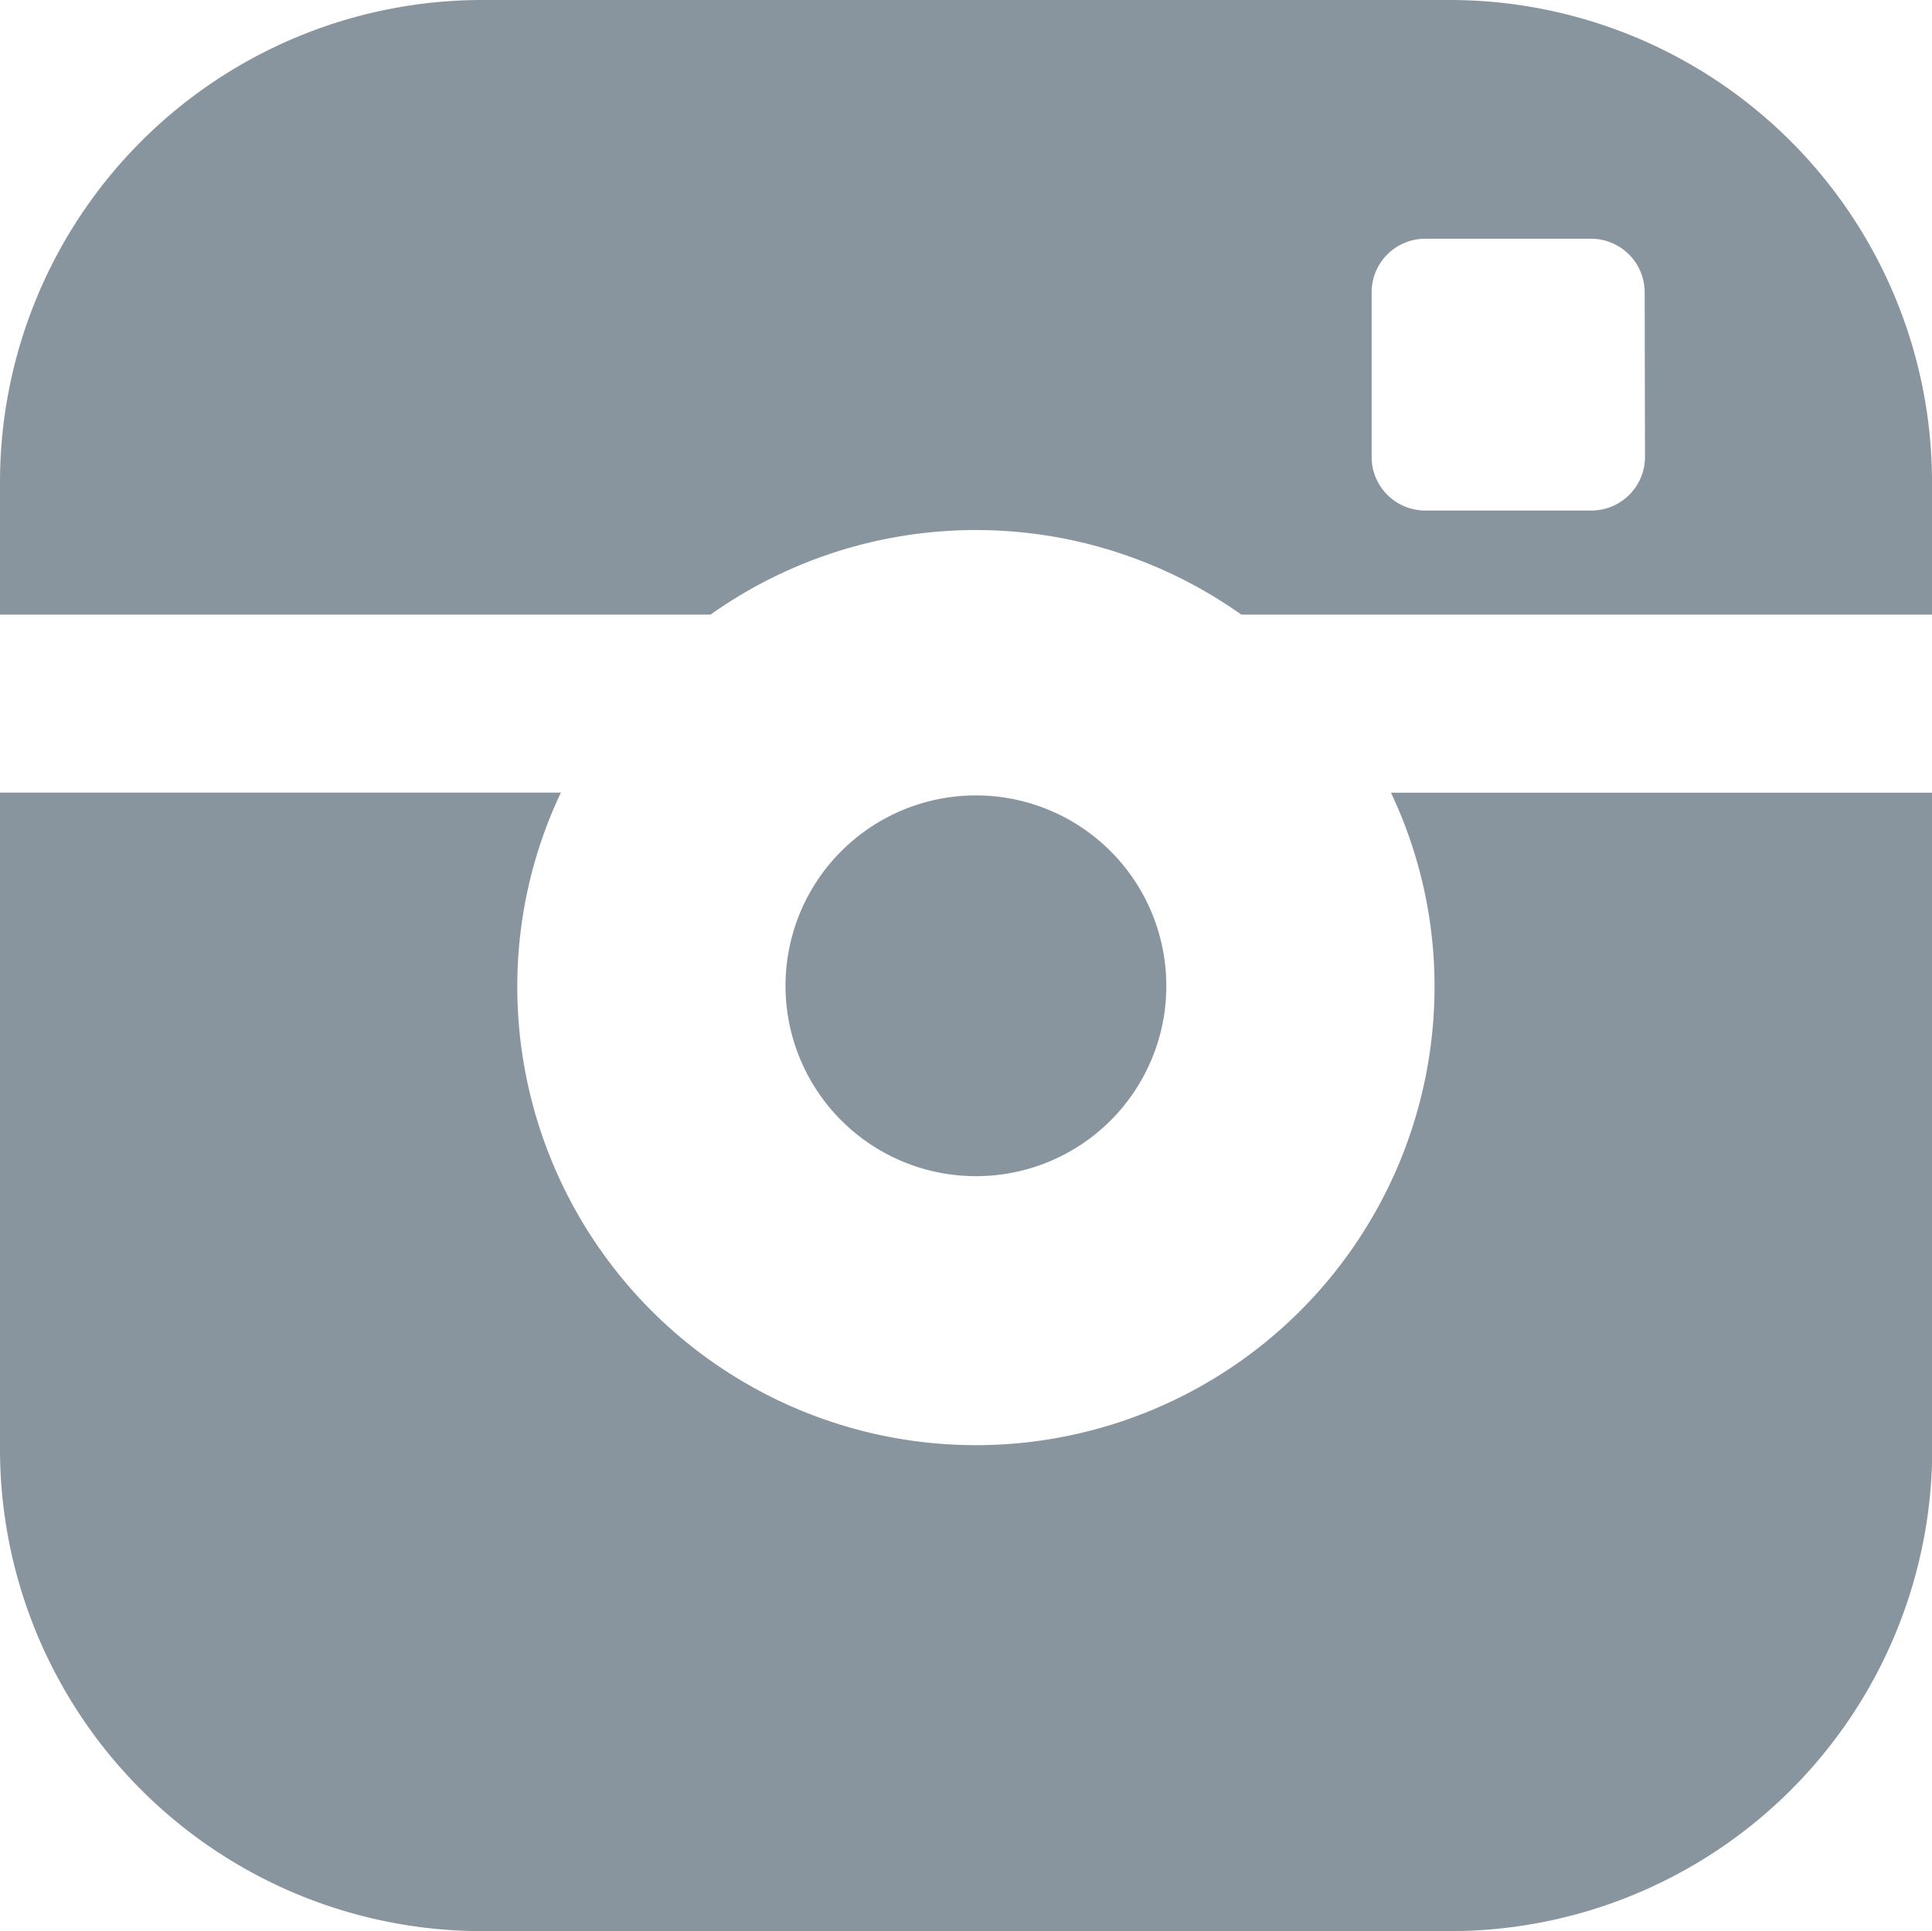<svg xmlns="http://www.w3.org/2000/svg" width="23.978" height="23.97" viewBox="0 0 23.978 23.97"><path d="M14.486,12.26a2.363,2.363,0,1,0-2.363,2.353A2.36,2.36,0,0,0,14.486,12.26ZM18,.014H6A5.986,5.986,0,0,0,.011,5.981V7.643H8.829a5.692,5.692,0,0,1,6.588,0h8.572V5.981A5.986,5.986,0,0,0,18,.014Zm2.427,5.674a.666.666,0,0,1-.666.663H17.7a.666.666,0,0,1-.666-.663V3.64a.666.666,0,0,1,.666-.663h2.057a.666.666,0,0,1,.666.663ZM17.815,12.26a5.692,5.692,0,0,1-11.384,0,5.62,5.62,0,0,1,.541-2.408H.011v8.166A5.986,5.986,0,0,0,6,23.984H18a5.986,5.986,0,0,0,5.992-5.966V9.853H17.274a5.614,5.614,0,0,1,.541,2.408Z" transform="translate(-0.011 -0.014)" fill="#89959e"/></svg>